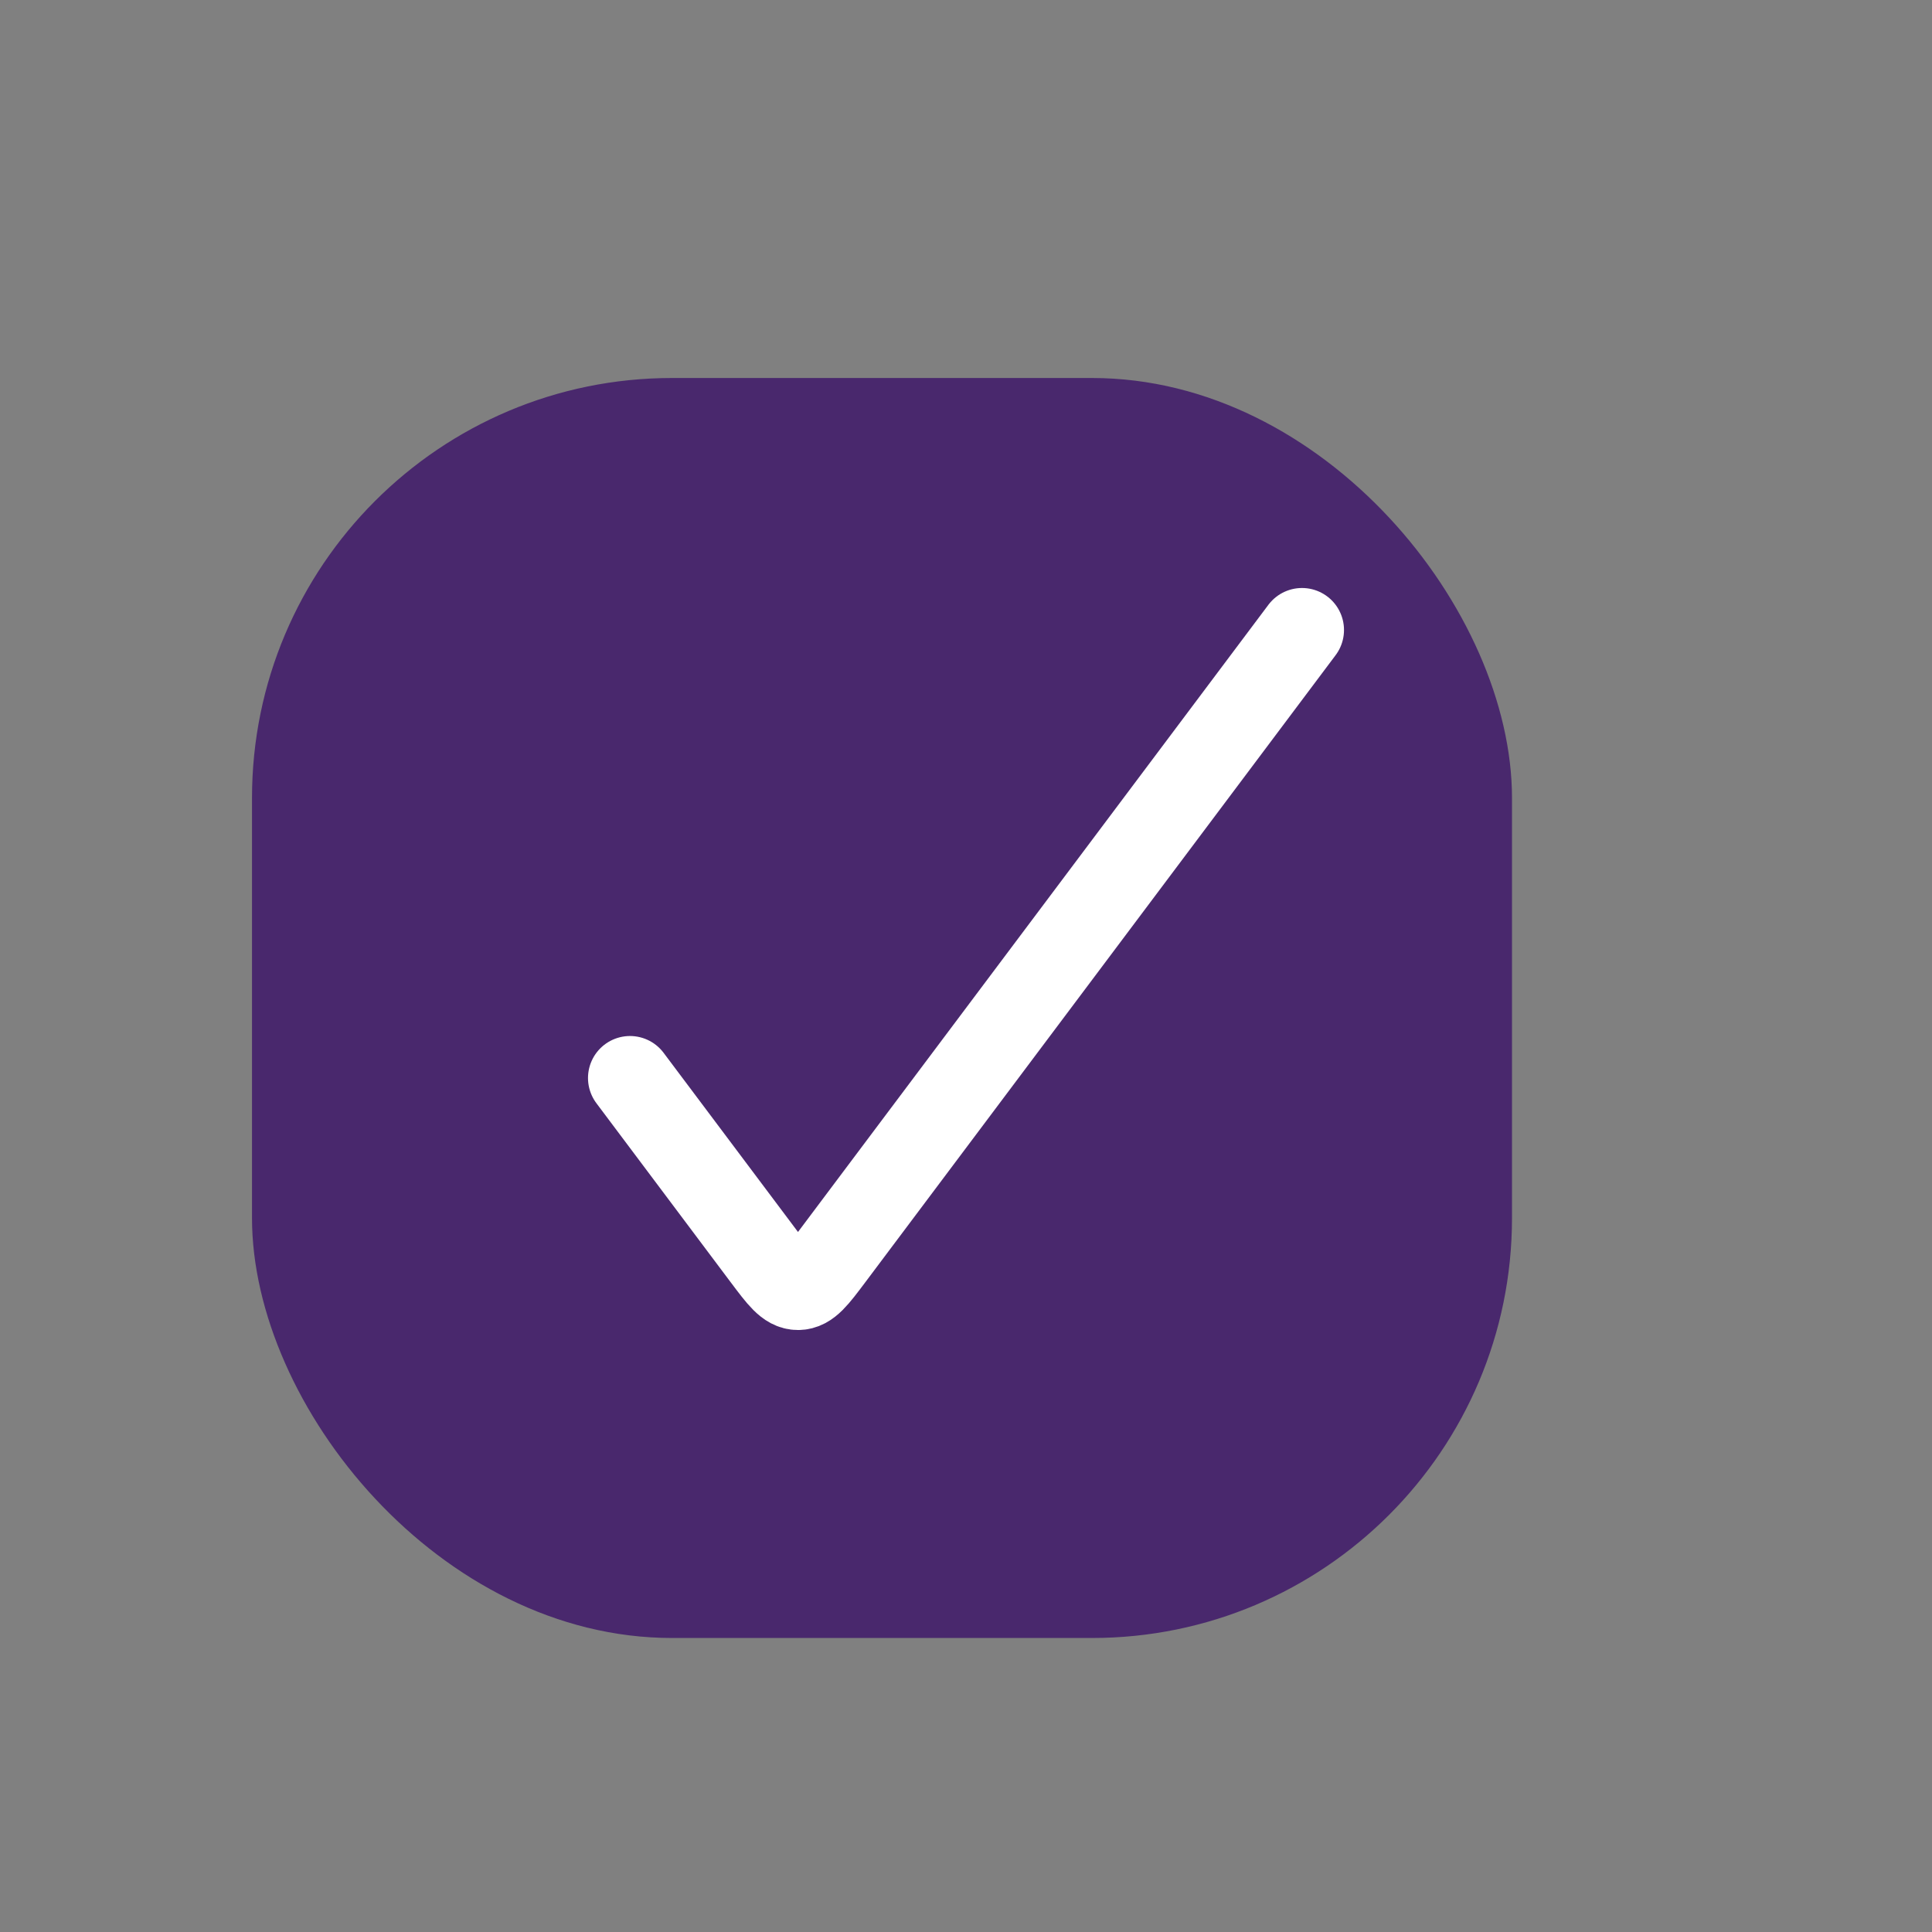 <svg width="46" height="46" viewBox="0 0 46 46" fill="none" xmlns="http://www.w3.org/2000/svg">
<rect x="0" y="0" width="46" height="46" fill="#808080" stroke="none"/>
<rect x="6" y="9" width="30" height="30" rx="10" fill="#49286D"/>
<path d="M15 25.667L18.2 29.933C18.567 30.422 18.75 30.667 19 30.667C19.25 30.667 19.433 30.422 19.8 29.933L31 15" stroke="white" stroke-width="2" stroke-linecap="round"/>
</svg>
